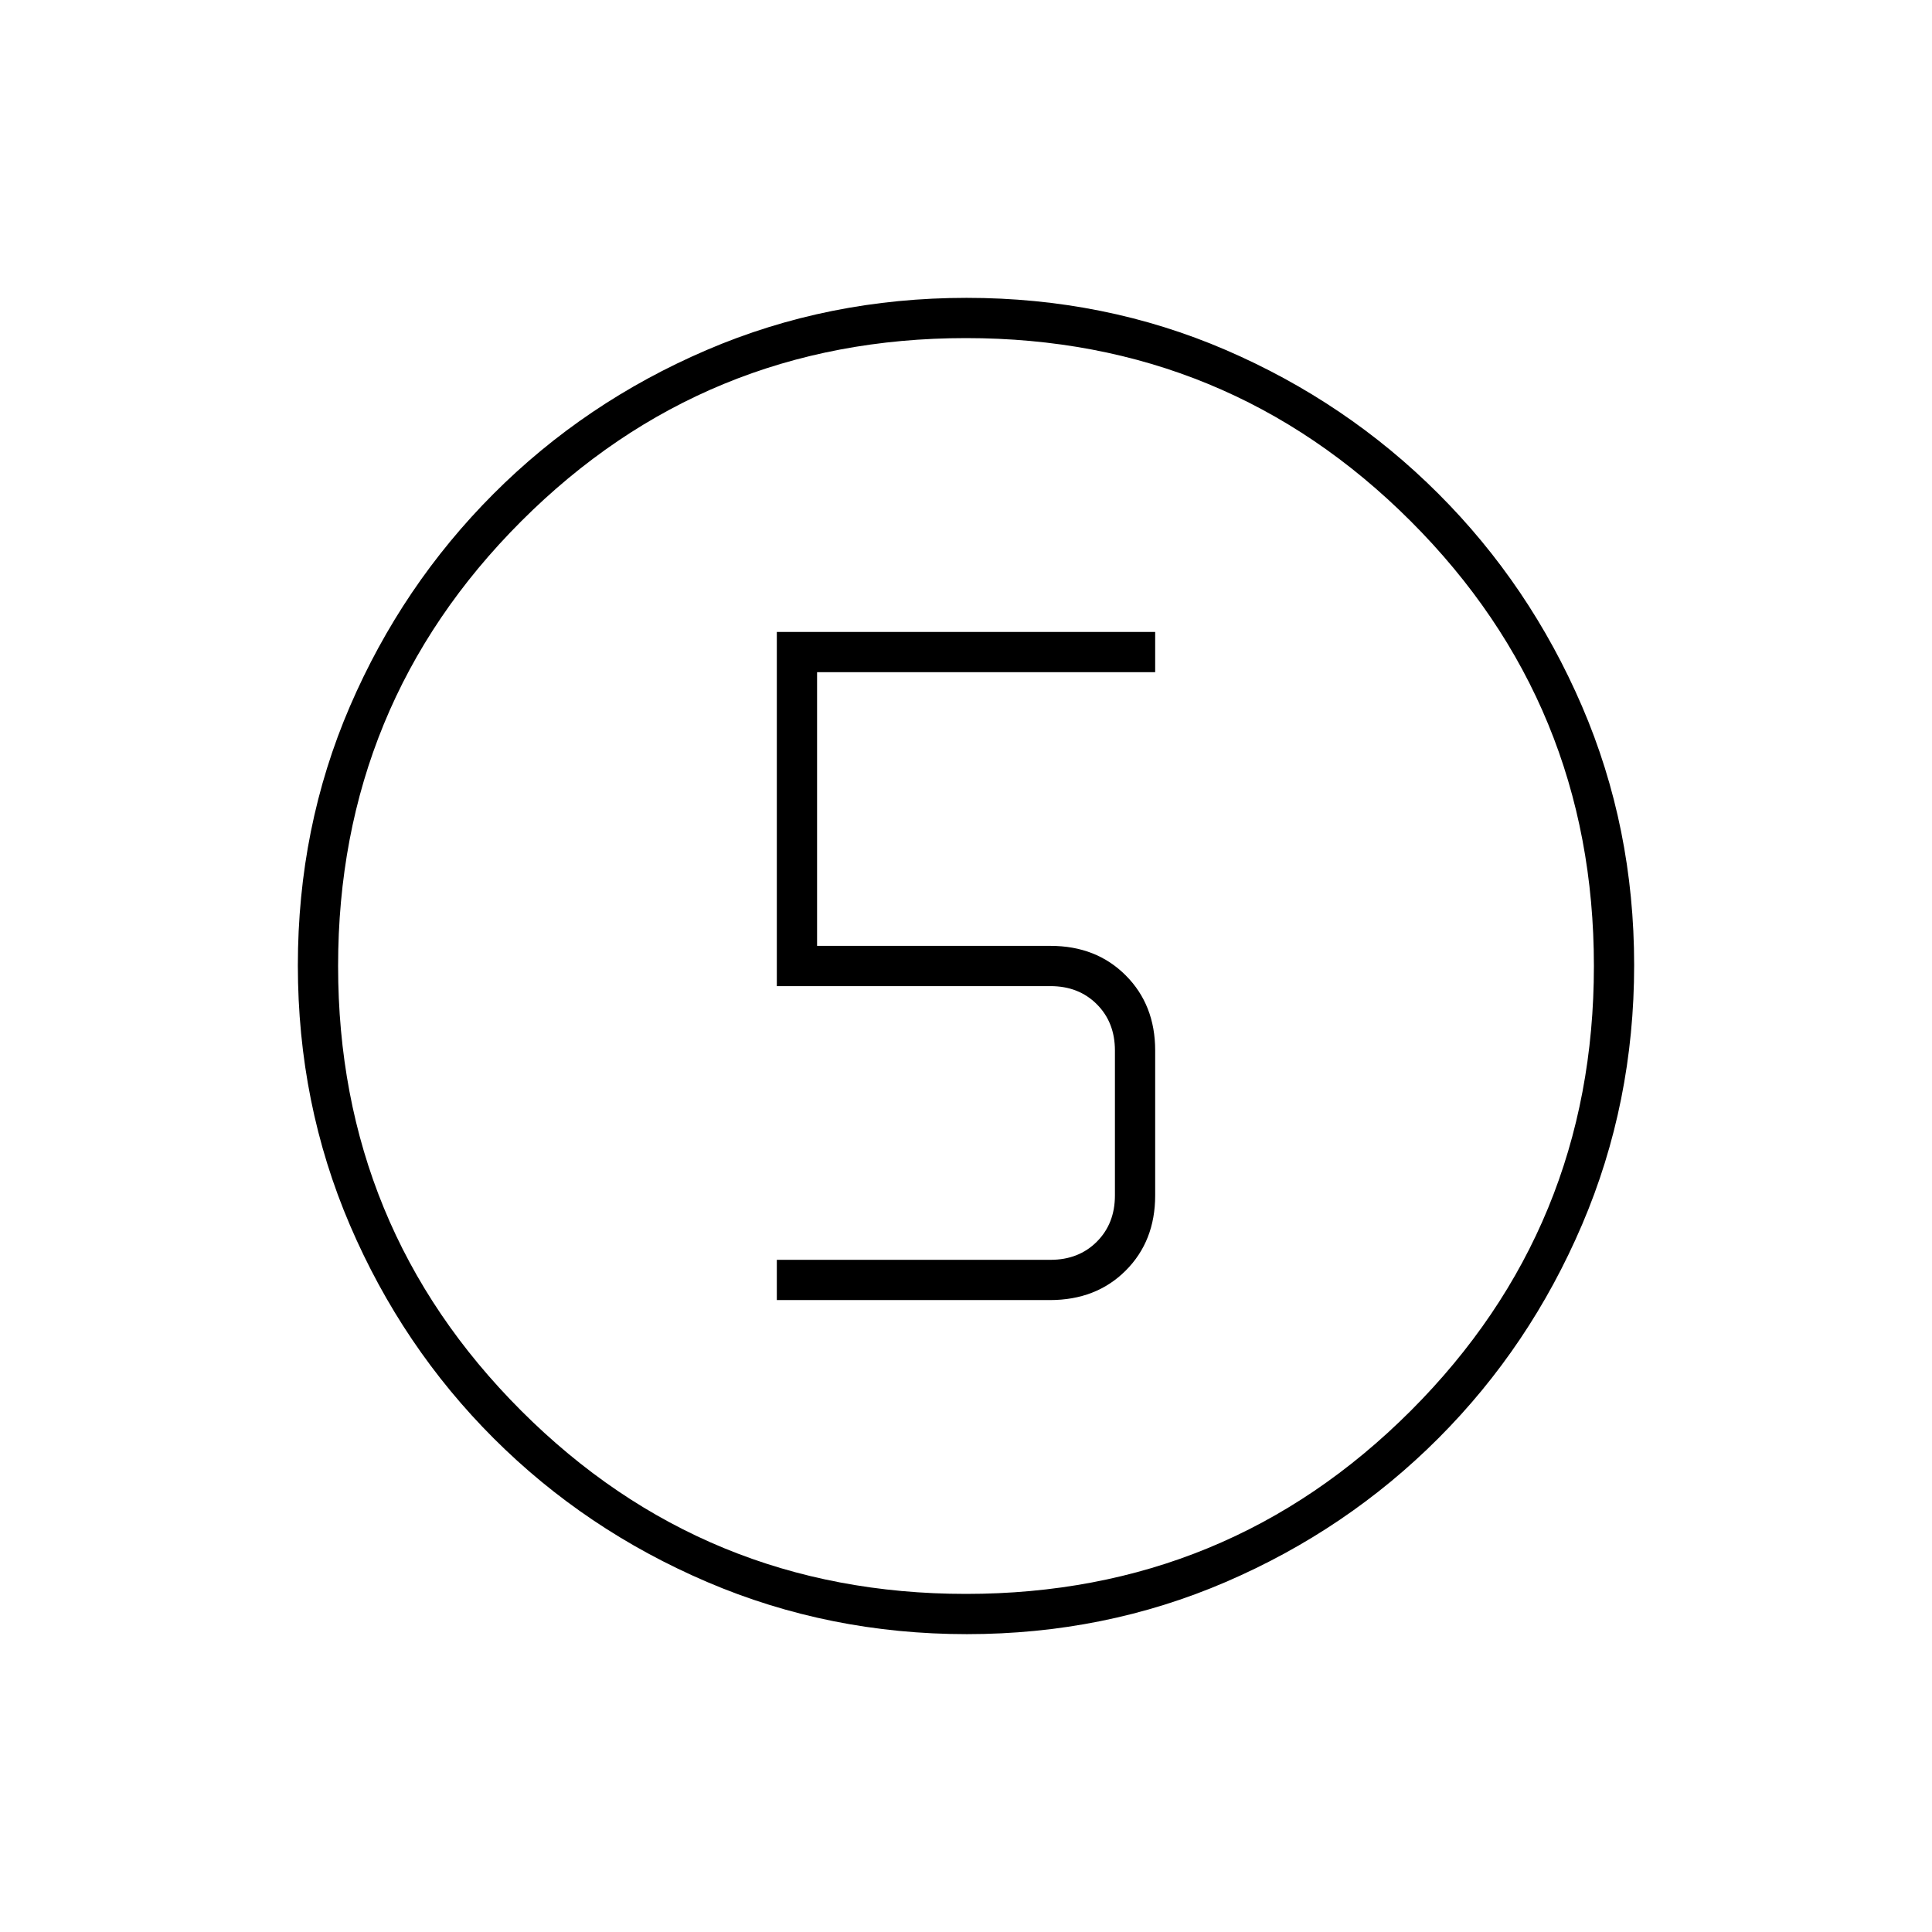 <svg xmlns="http://www.w3.org/2000/svg" height="20" viewBox="0 96 960 960" width="20"><path d="M480.45 908q-68.45 0-129.008-25.891-60.559-25.892-106.075-71.348-45.515-45.457-71.441-105.893Q148 644.431 148 575.716q0-68.716 25.891-128.774 25.892-60.059 71.348-105.574 45.457-45.516 105.893-71.442Q411.569 244 480.284 244q68.716 0 128.774 25.891 60.059 25.892 105.574 71.348 45.516 45.457 71.442 105.659Q812 507.101 812 575.55q0 68.45-25.891 129.008-25.892 60.559-71.348 106.075-45.457 45.515-105.659 71.441Q548.899 908 480.45 908Zm-.45-20q130 0 221-91t91-221q0-130-91-221t-221-91q-130 0-221 91t-91 221q0 130 91 221t221 91Zm0-312Zm-94 166h135.668q23.032 0 37.682-14.65Q574 712.7 574 690v-72q0-22.7-14.65-37.35Q544.7 566 522 566H406V430h168v-20H386v176h136q14 0 23 9t9 23v72q0 14-9 23t-23 9H386v20Z"/></svg>